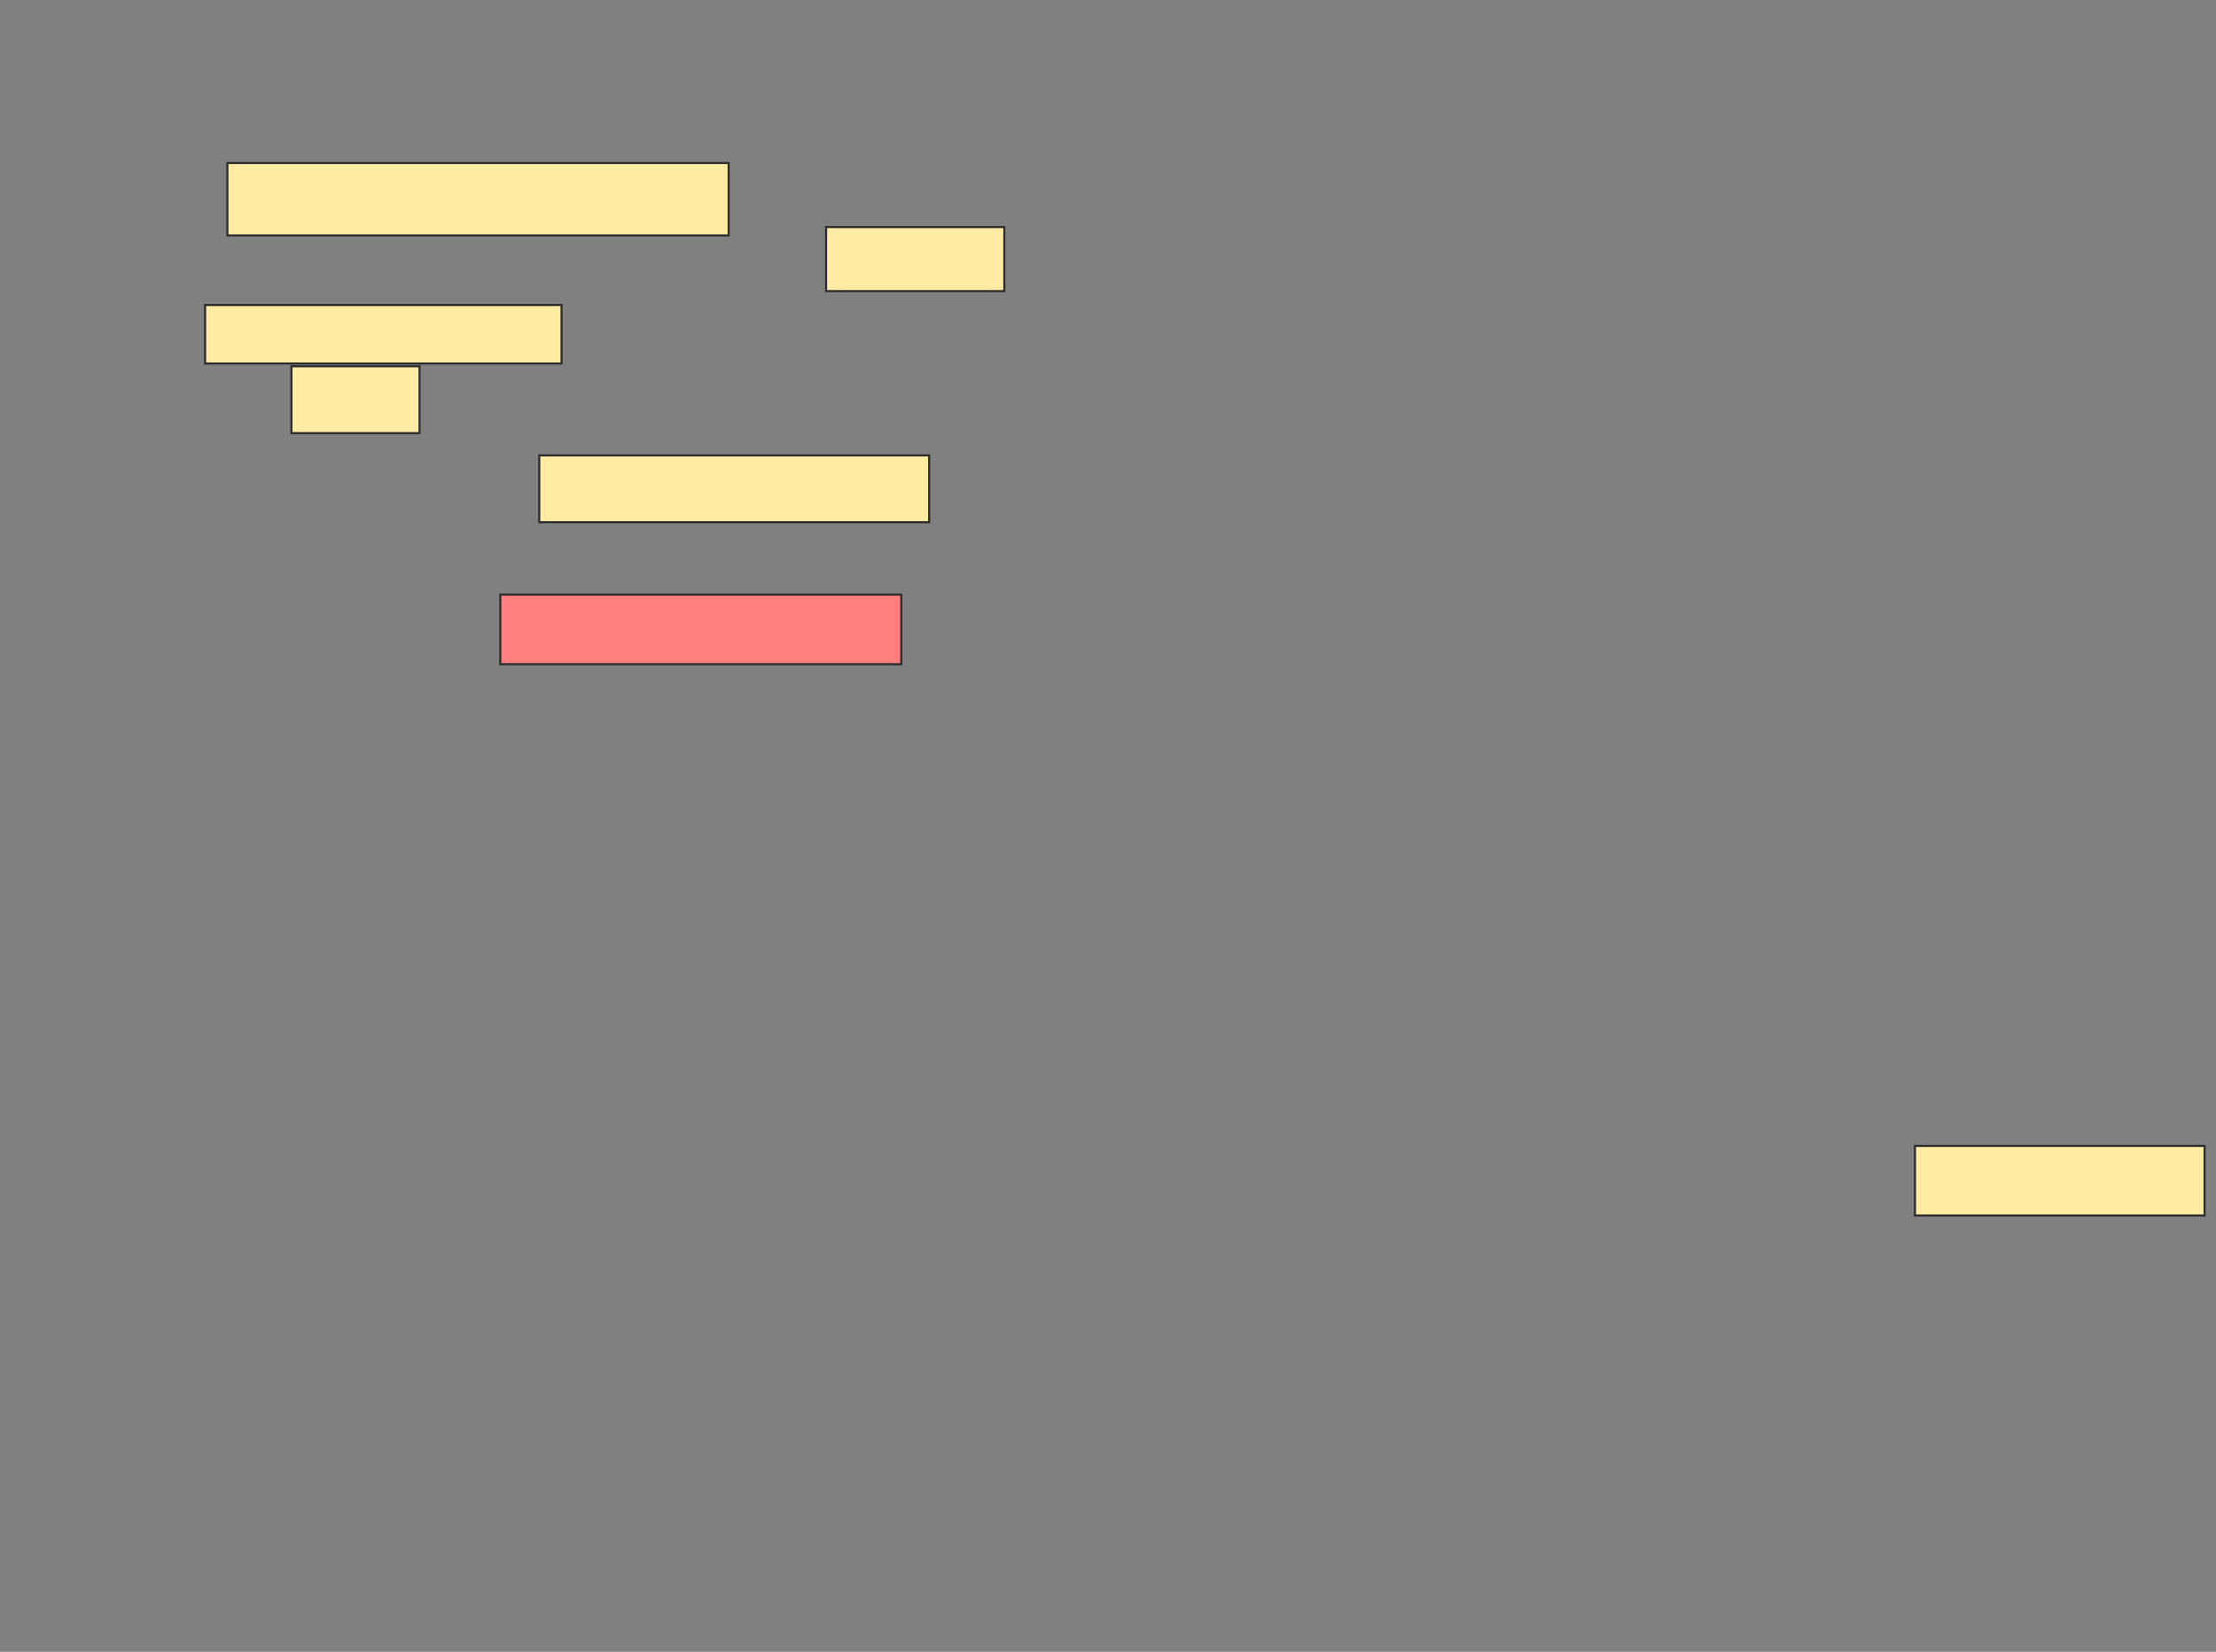 <svg xmlns="http://www.w3.org/2000/svg" width="1061" height="791">
 <rect width="100%" height="100%" fill="#808080" stroke="none"/>
 <!-- Created with Image Occlusion Enhanced -->
 <g>
  <title>Labels</title>
 </g>
 <g>
  <title>Masks</title>
  <g id="716dec78513e4241a32b5656364595ae-ao-1">
   <rect height="30.667" width="85.333" y="108.733" x="395.533" stroke="#2D2D2D" fill="#FFEBA2"/>
   <rect height="28" width="170.667" y="146.067" x="98.2" stroke="#2D2D2D" fill="#FFEBA2"/>
   <rect height="32" width="61.333" y="175.4" x="139.533" stroke="#2D2D2D" fill="#FFEBA2"/>
   <rect height="34.667" width="240" y="78.067" x="108.867" stroke="#2D2D2D" fill="#FFEBA2"/>
  </g>
  <rect id="716dec78513e4241a32b5656364595ae-ao-2" height="33.333" width="192" y="284.733" x="239.533" stroke="#2D2D2D" fill="#FF7E7E" class="qshape"/>
  <g id="716dec78513e4241a32b5656364595ae-ao-3">
   <rect height="32" width="186.667" y="218.067" x="258.2" stroke="#2D2D2D" fill="#FFEBA2"/>
   <rect height="33.333" width="138.667" y="548.733" x="916.867" stroke="#2D2D2D" fill="#FFEBA2"/>
  </g>
 </g>
</svg>